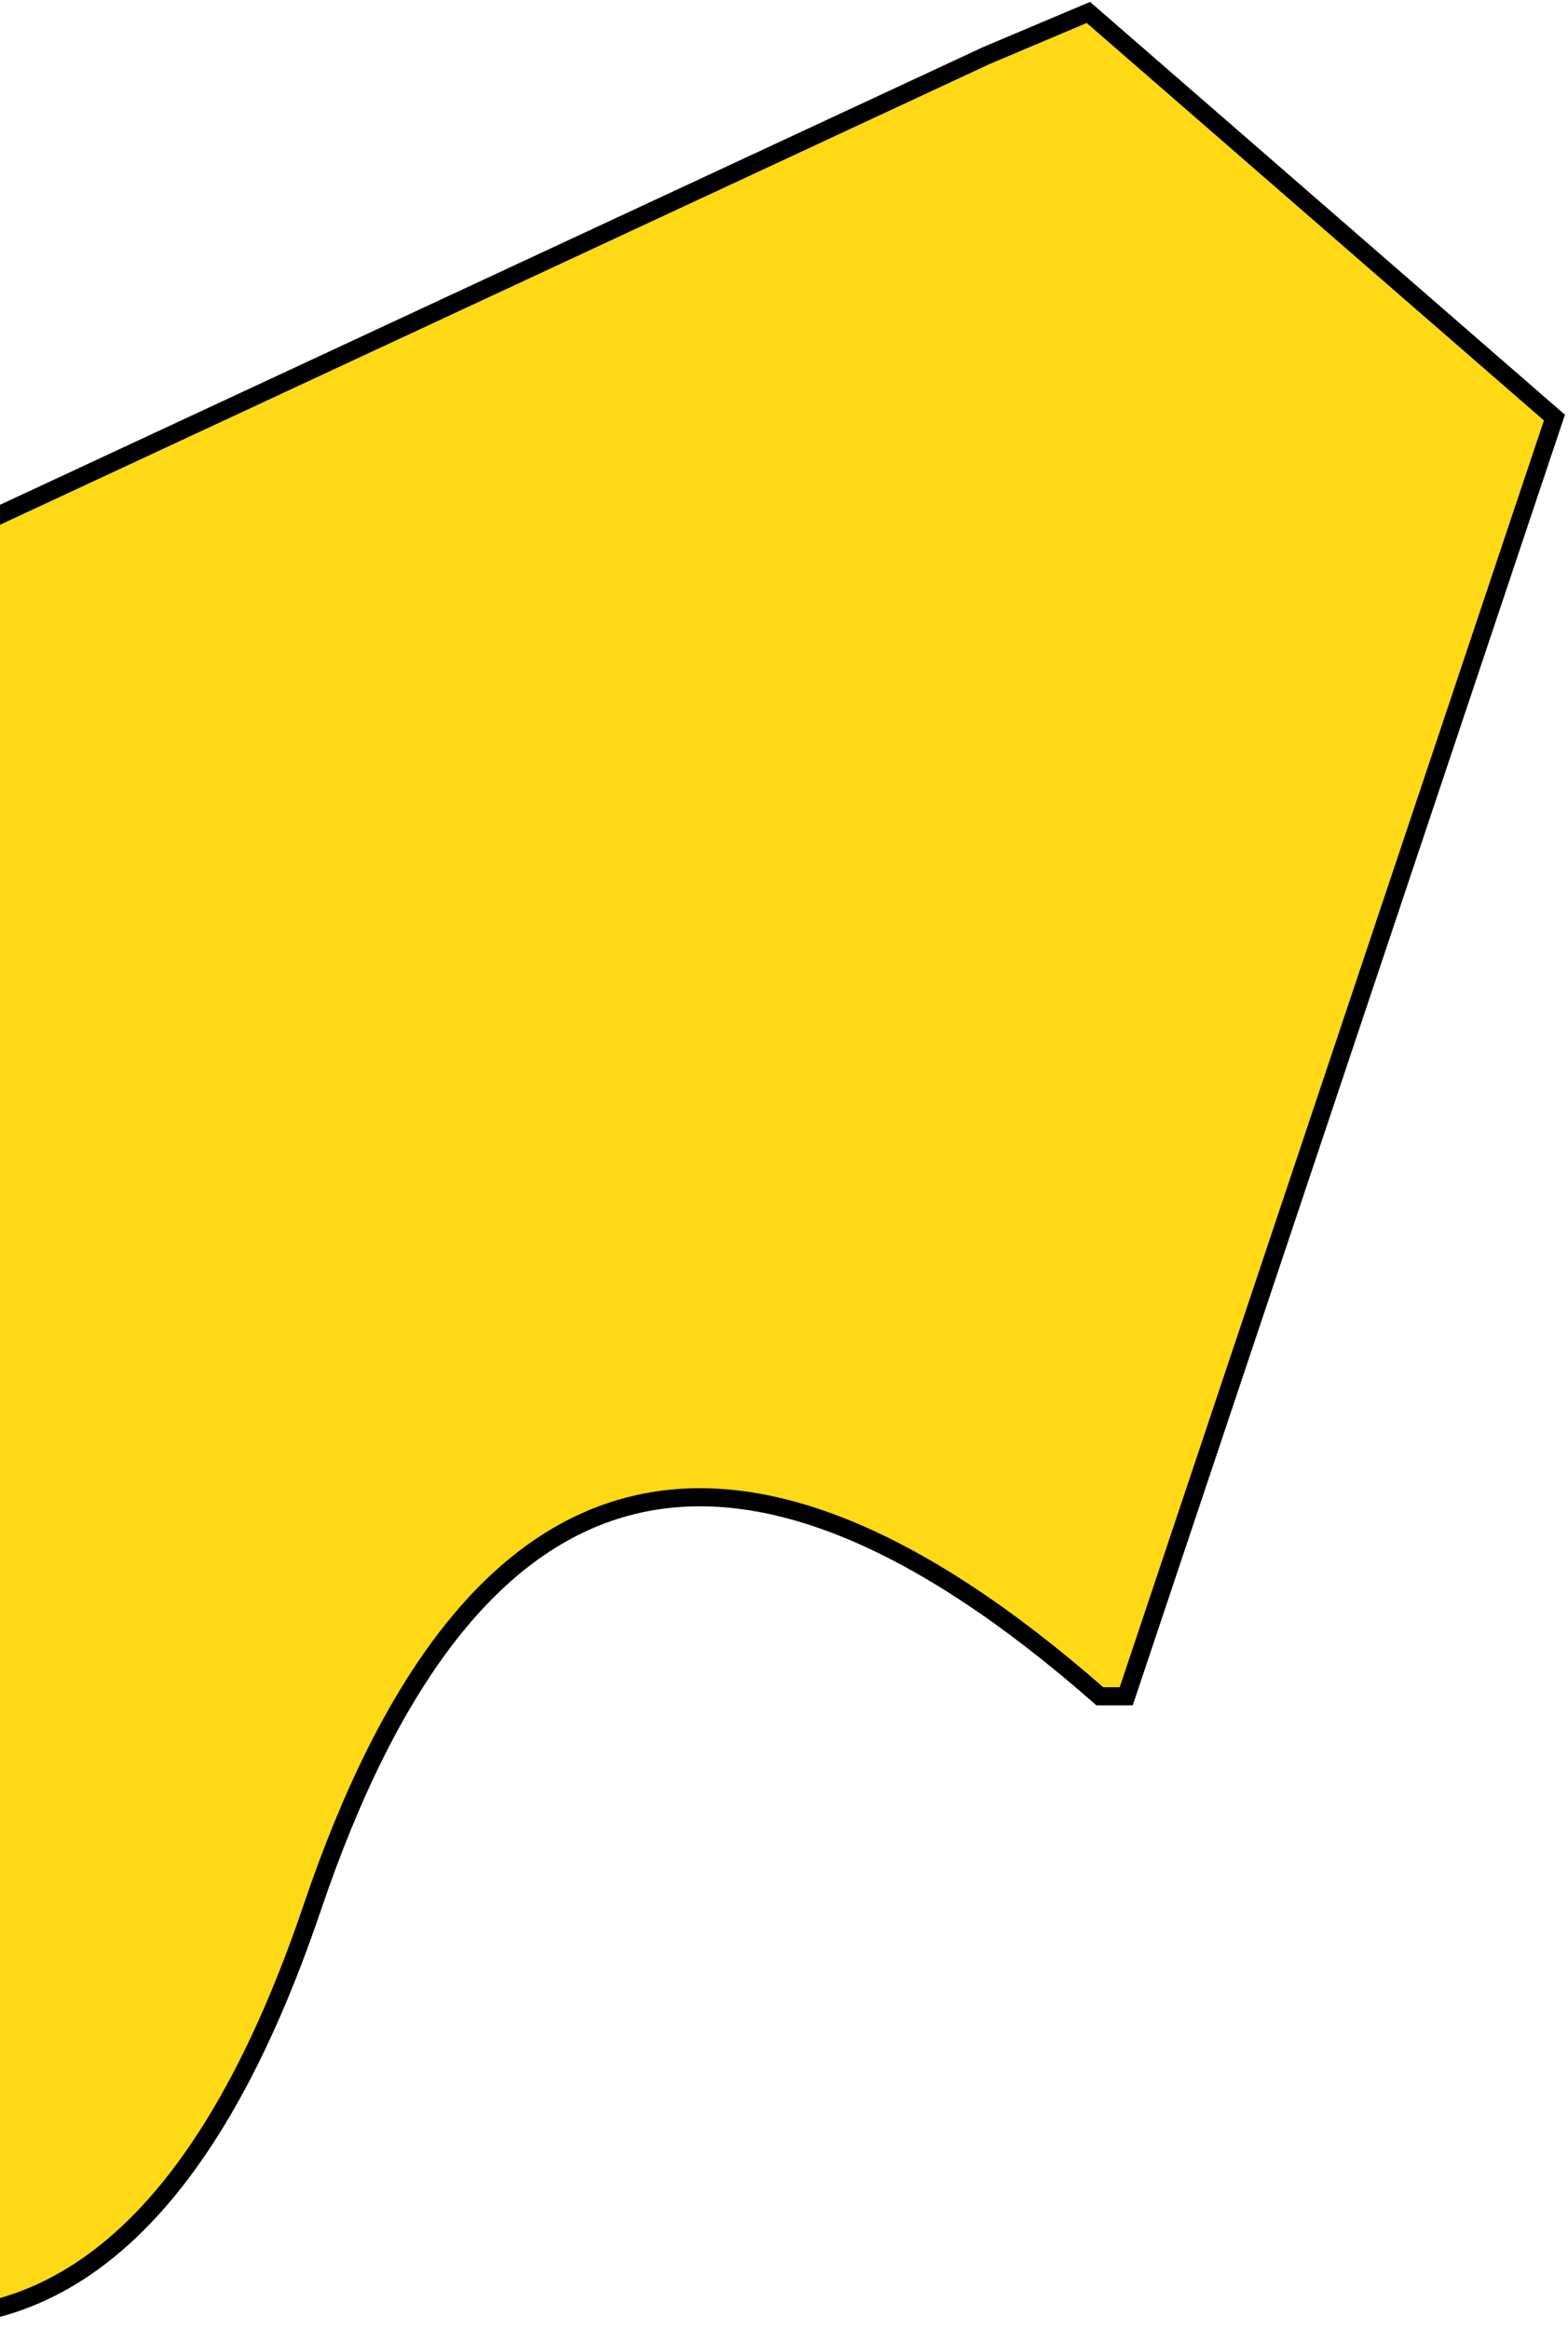 <svg width="462" height="686" viewBox="0 0 462 686" fill="none" xmlns="http://www.w3.org/2000/svg">
<path d="M-35.662 681.634L-7.259 155L290.693 16.333L320.689 3.667L458 123L331.833 499.621H324.062C215.661 404.438 138.313 425.167 92.019 561.806C62.276 649.593 19.716 689.535 -35.662 681.634Z" fill="#FFD916" stroke="black" stroke-width="5.333"/>
</svg>

